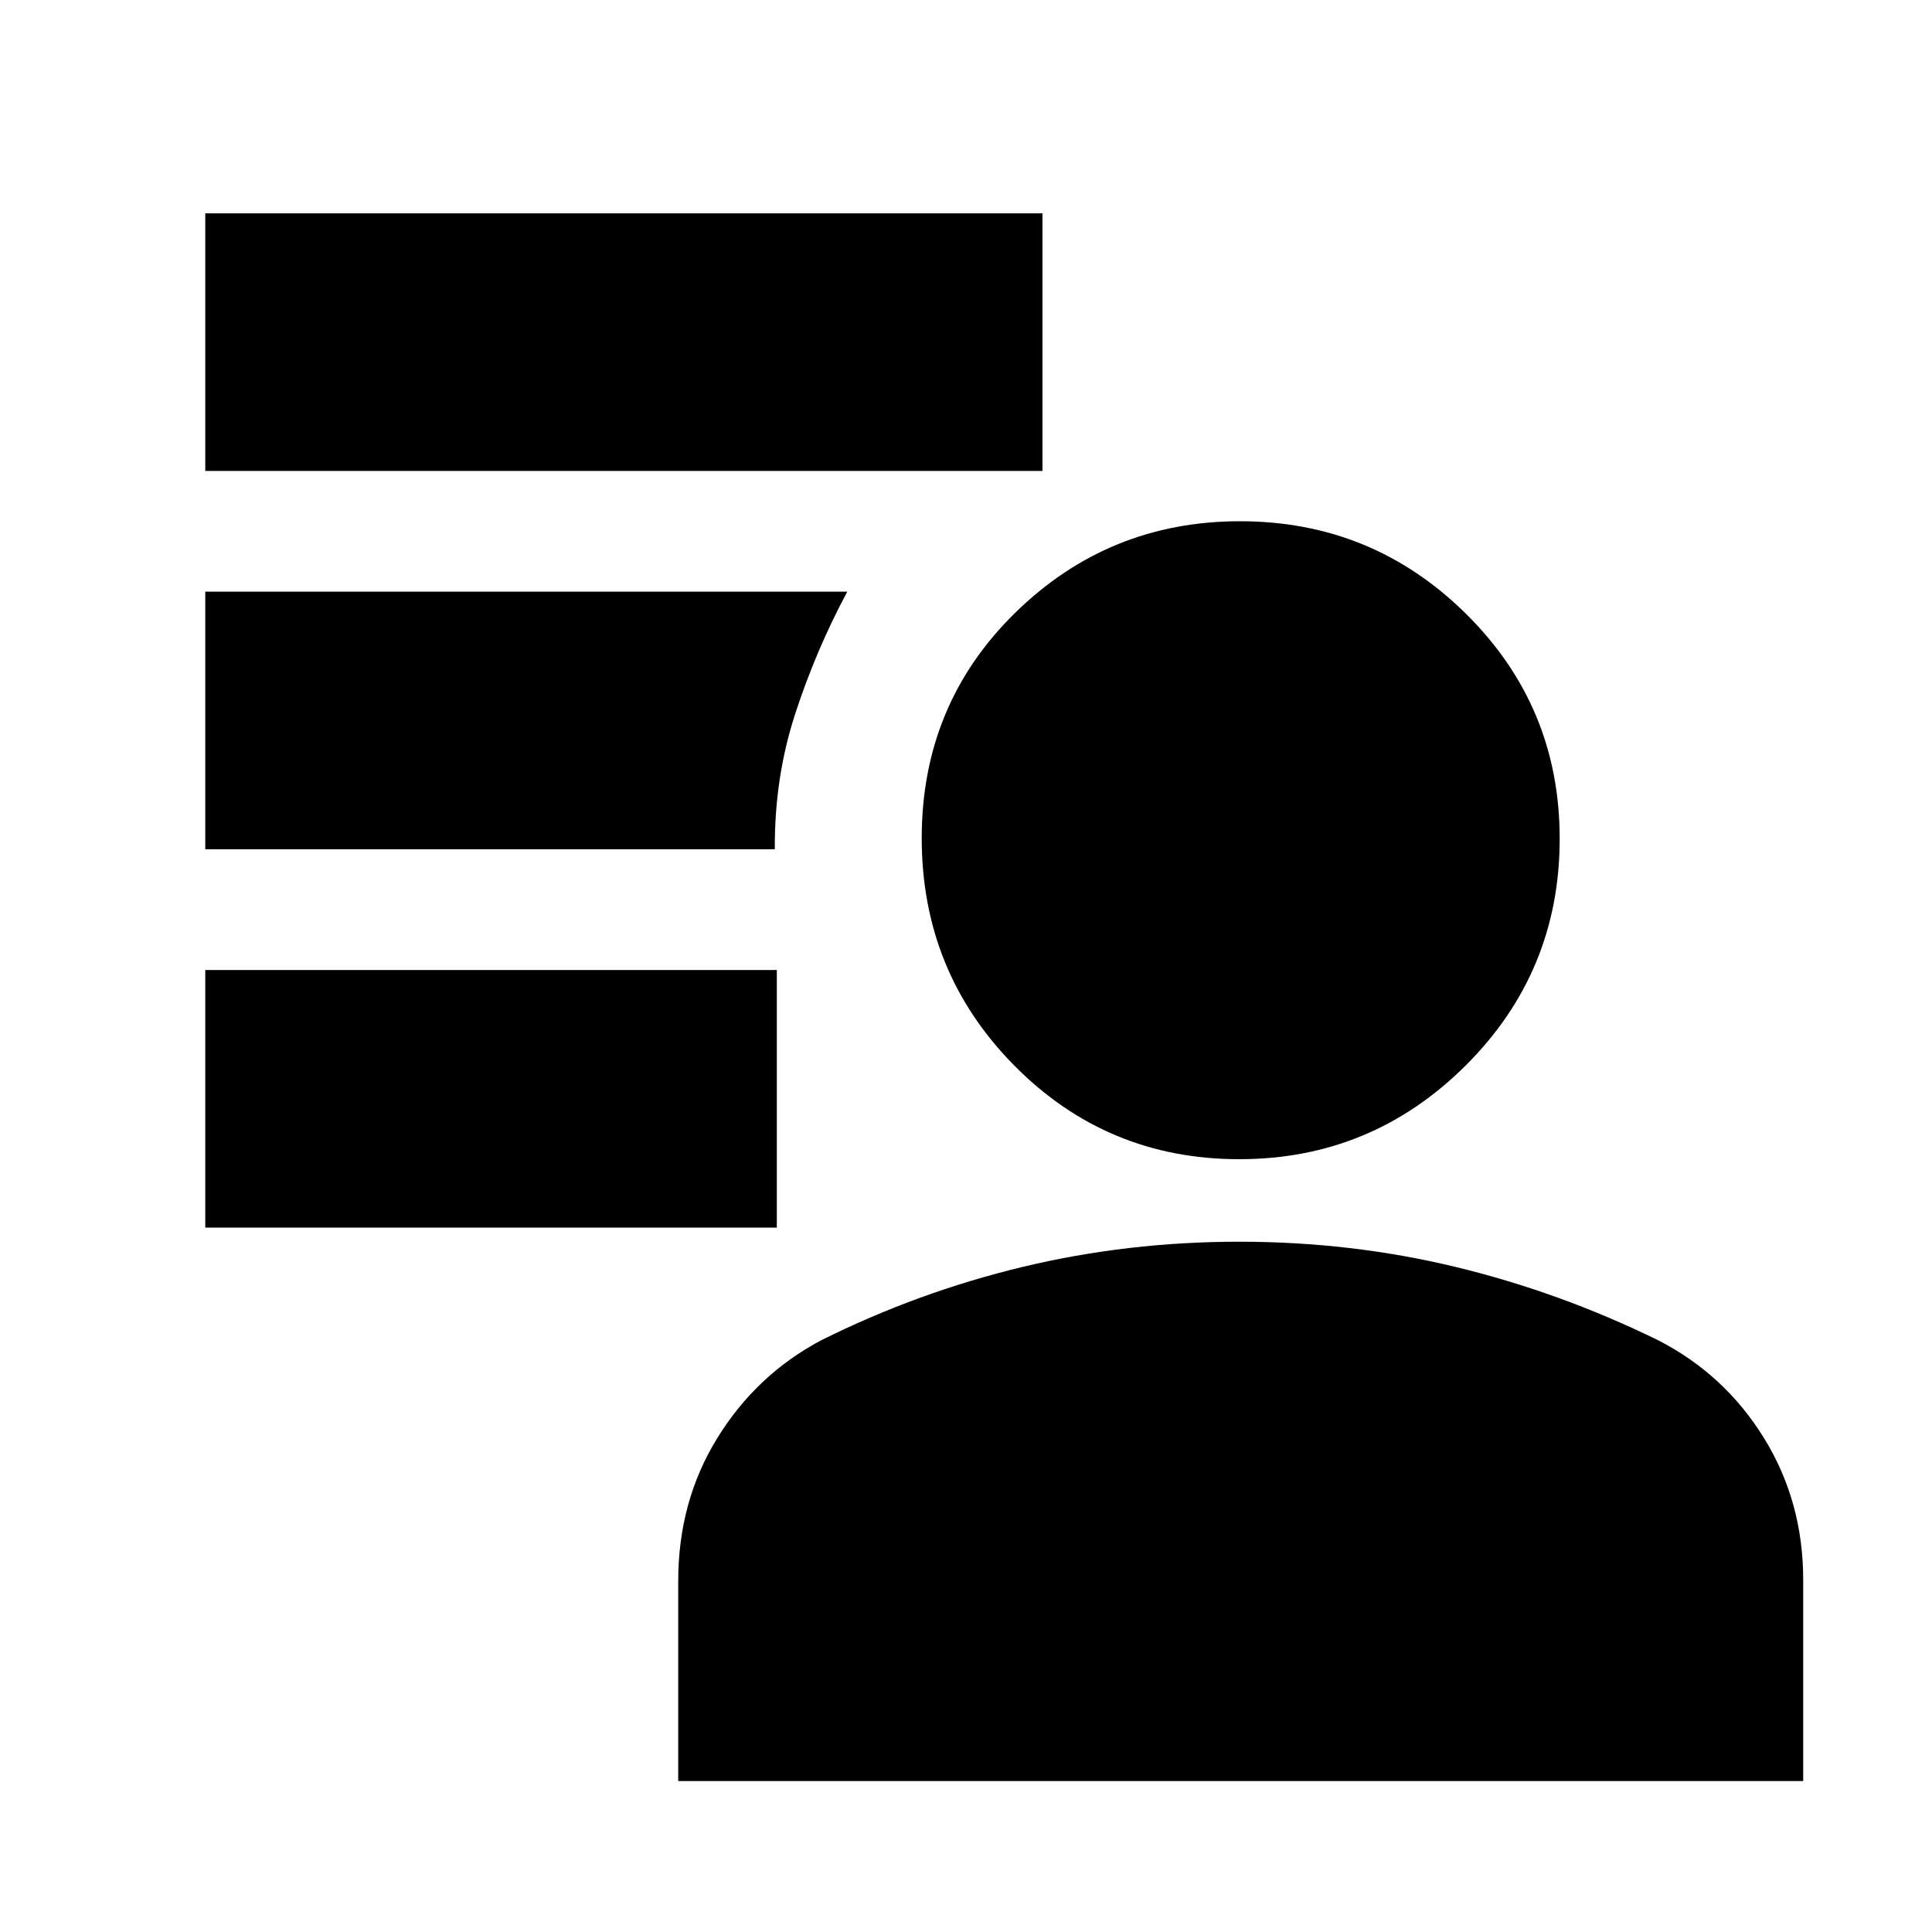 <svg xmlns="http://www.w3.org/2000/svg" height="20" viewBox="0 -960 960 960" width="20"><path d="M615.76-384Q550-384 504-430.53t-46-113q0-66.47 46.43-111.97Q550.85-701 616.18-701q65.74 0 112.28 46.01Q775-608.97 775-543.24q0 66.16-46.74 112.7Q681.53-384 615.76-384ZM337-75v-99.36q0-39.64 19.45-71.12Q375.89-276.96 408-294q48.14-24 100.22-36.5T615.78-343q55.49 0 107.35 12.5Q775-318 824-294q33 16.96 52.5 48.53T896-175v100H337ZM102-350v-128h284v128H102Zm0-376v-128h416v128H102Zm283 188H102v-128h319q-15.61 29.14-25.92 60.85Q384.77-573.44 385-538Z"/></svg>